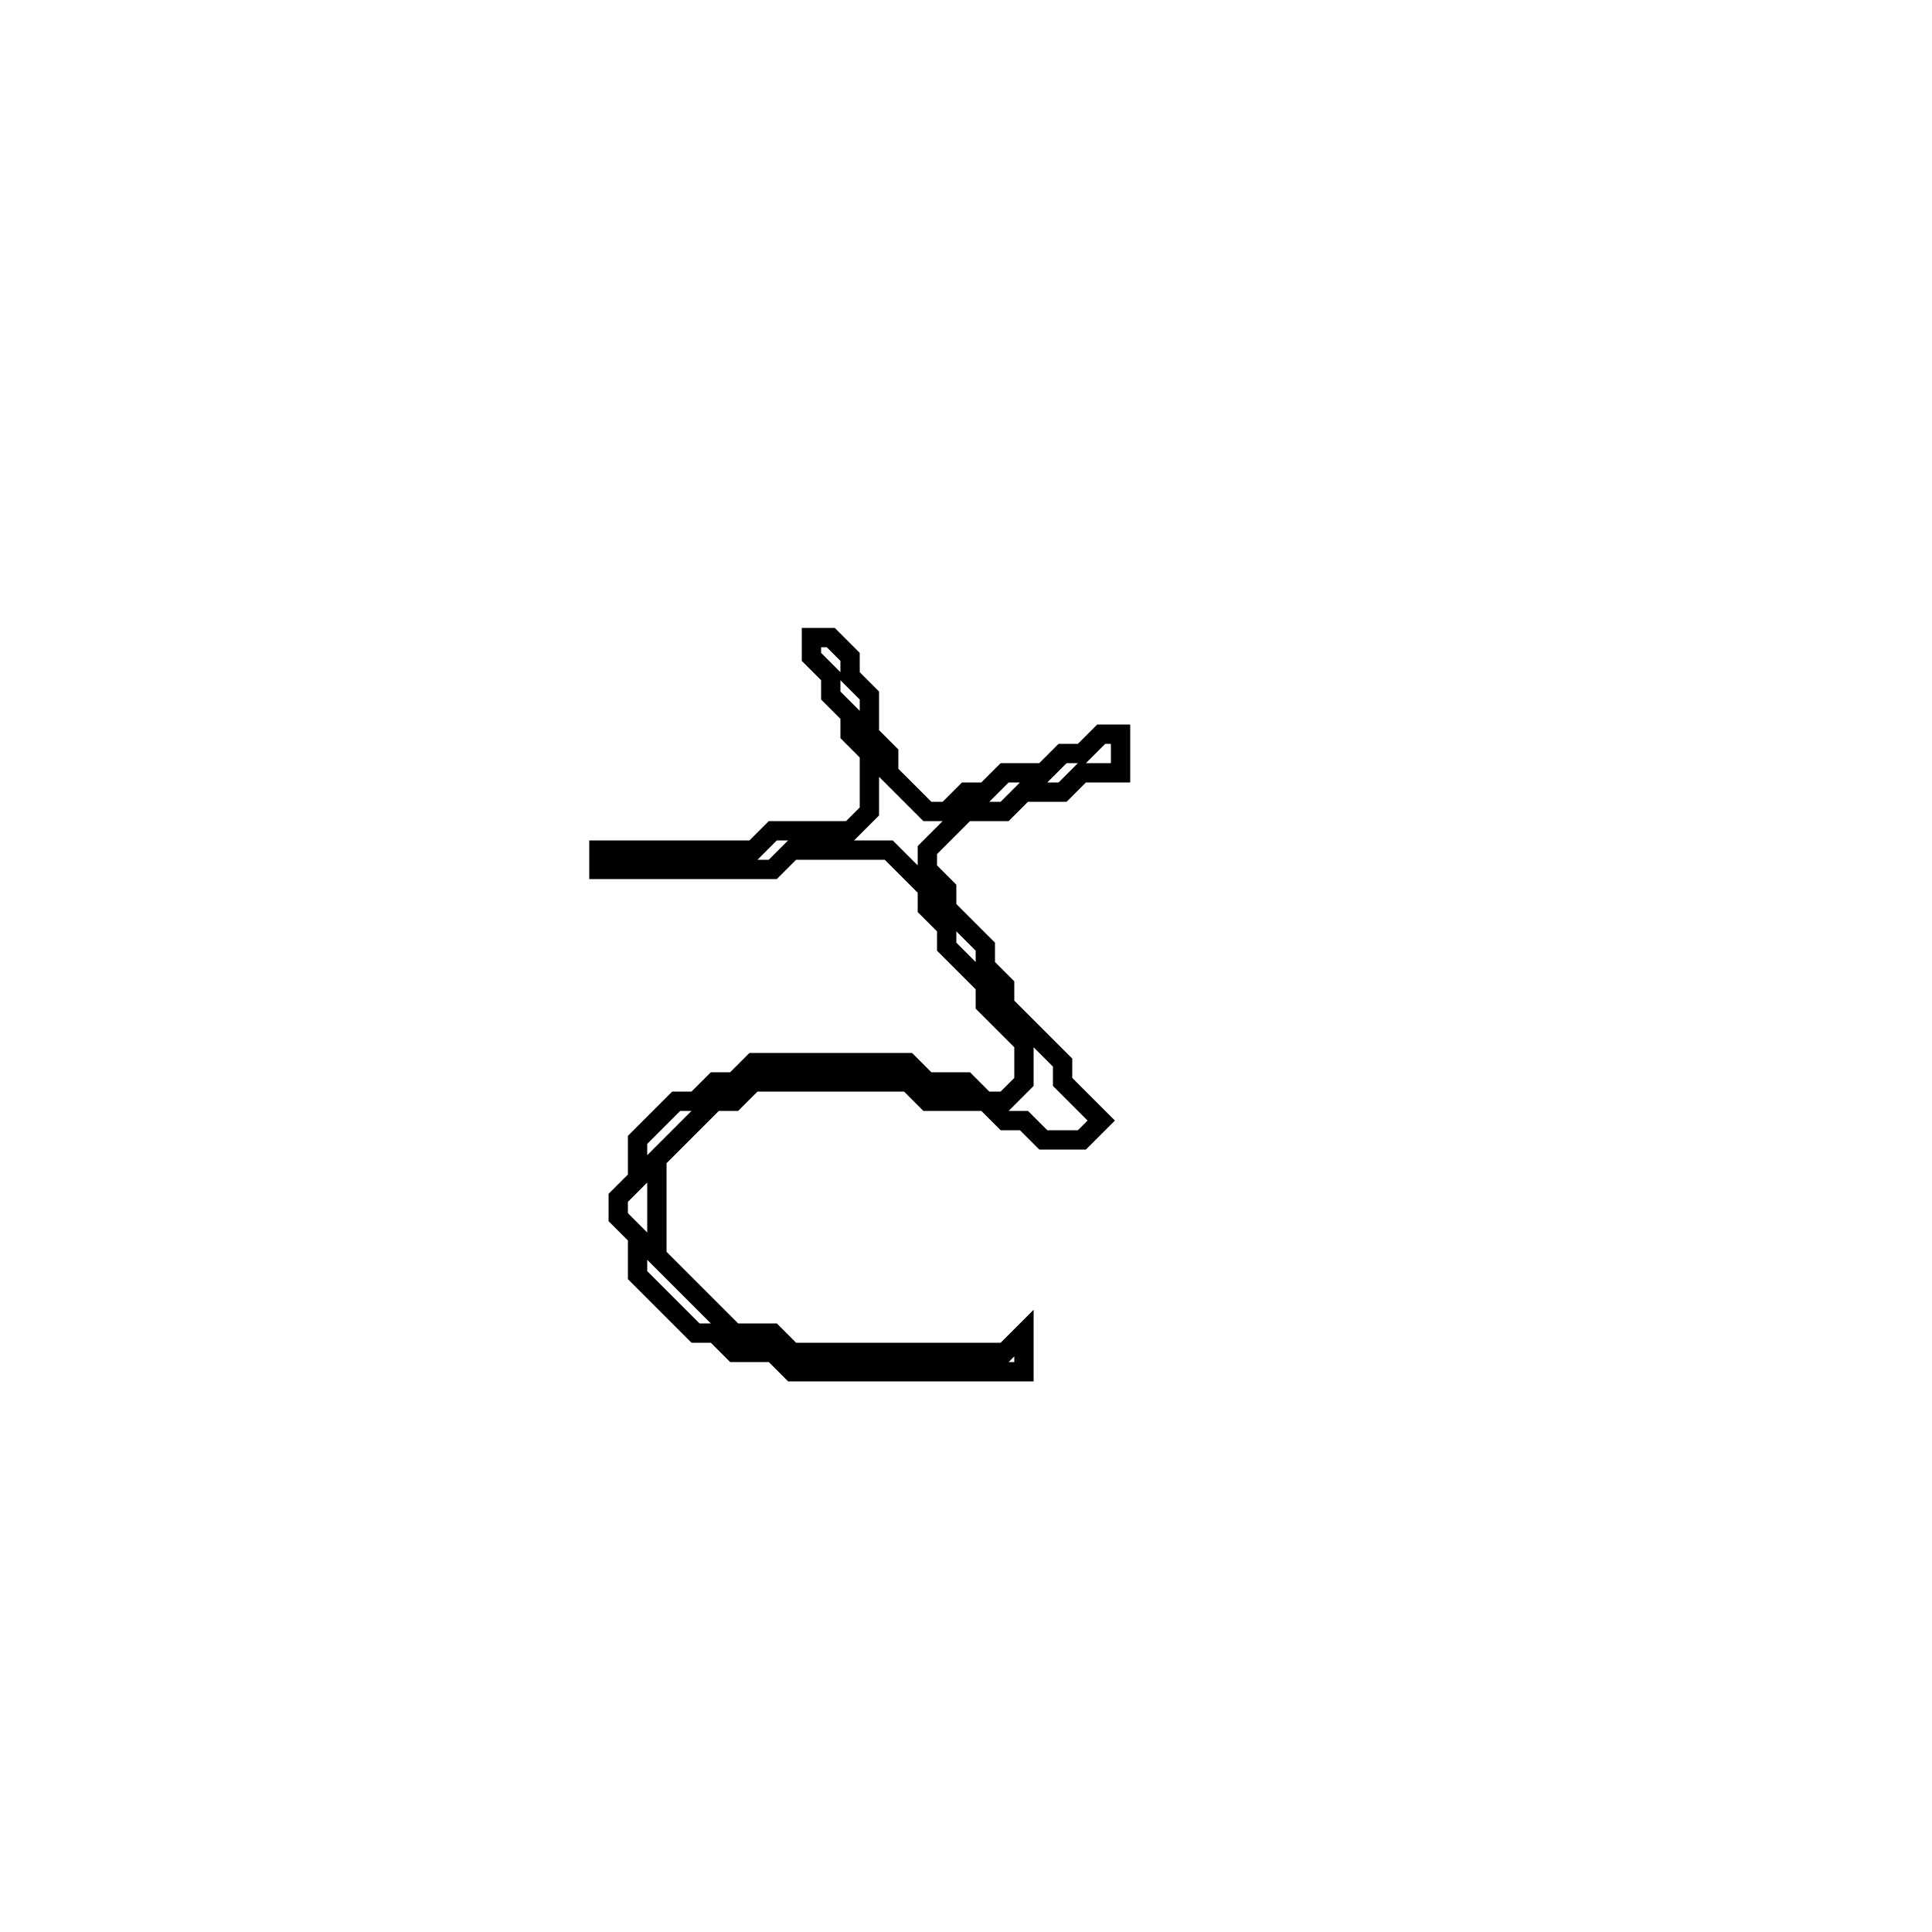 <?xml version="1.0" encoding="utf-8" ?>
<svg baseProfile="full" height="100" version="1.1" width="100" xmlns="http://www.w3.org/2000/svg" xmlns:ev="http://www.w3.org/2001/xml-events" xmlns:xlink="http://www.w3.org/1999/xlink"><defs /><polygon fill="none" id="1" points="42,33 42,34 43,35 43,36 44,37 44,38 45,39 45,42 44,43 40,43 39,44 31,44 31,45 40,45 41,44 46,44 48,46 48,47 49,48 49,49 51,51 51,52 53,54 53,56 52,57 51,57 50,56 48,56 47,55 39,55 38,56 37,56 36,57 35,57 33,59 33,61 32,62 32,63 33,64 33,66 36,69 37,69 38,70 40,70 41,71 53,71 53,69 52,70 41,70 40,69 38,69 34,65 34,60 37,57 38,57 39,56 47,56 48,57 51,57 52,58 53,58 54,59 56,59 57,58 55,56 55,55 52,52 52,51 51,50 51,49 49,47 49,46 48,45 48,44 50,42 52,42 53,41 55,41 56,40 58,40 58,38 57,38 56,39 55,39 54,40 52,40 51,41 50,41 49,42 48,42 46,40 46,39 45,38 45,36 44,35 44,34 43,33" stroke="black" stroke-width="1" /></svg>